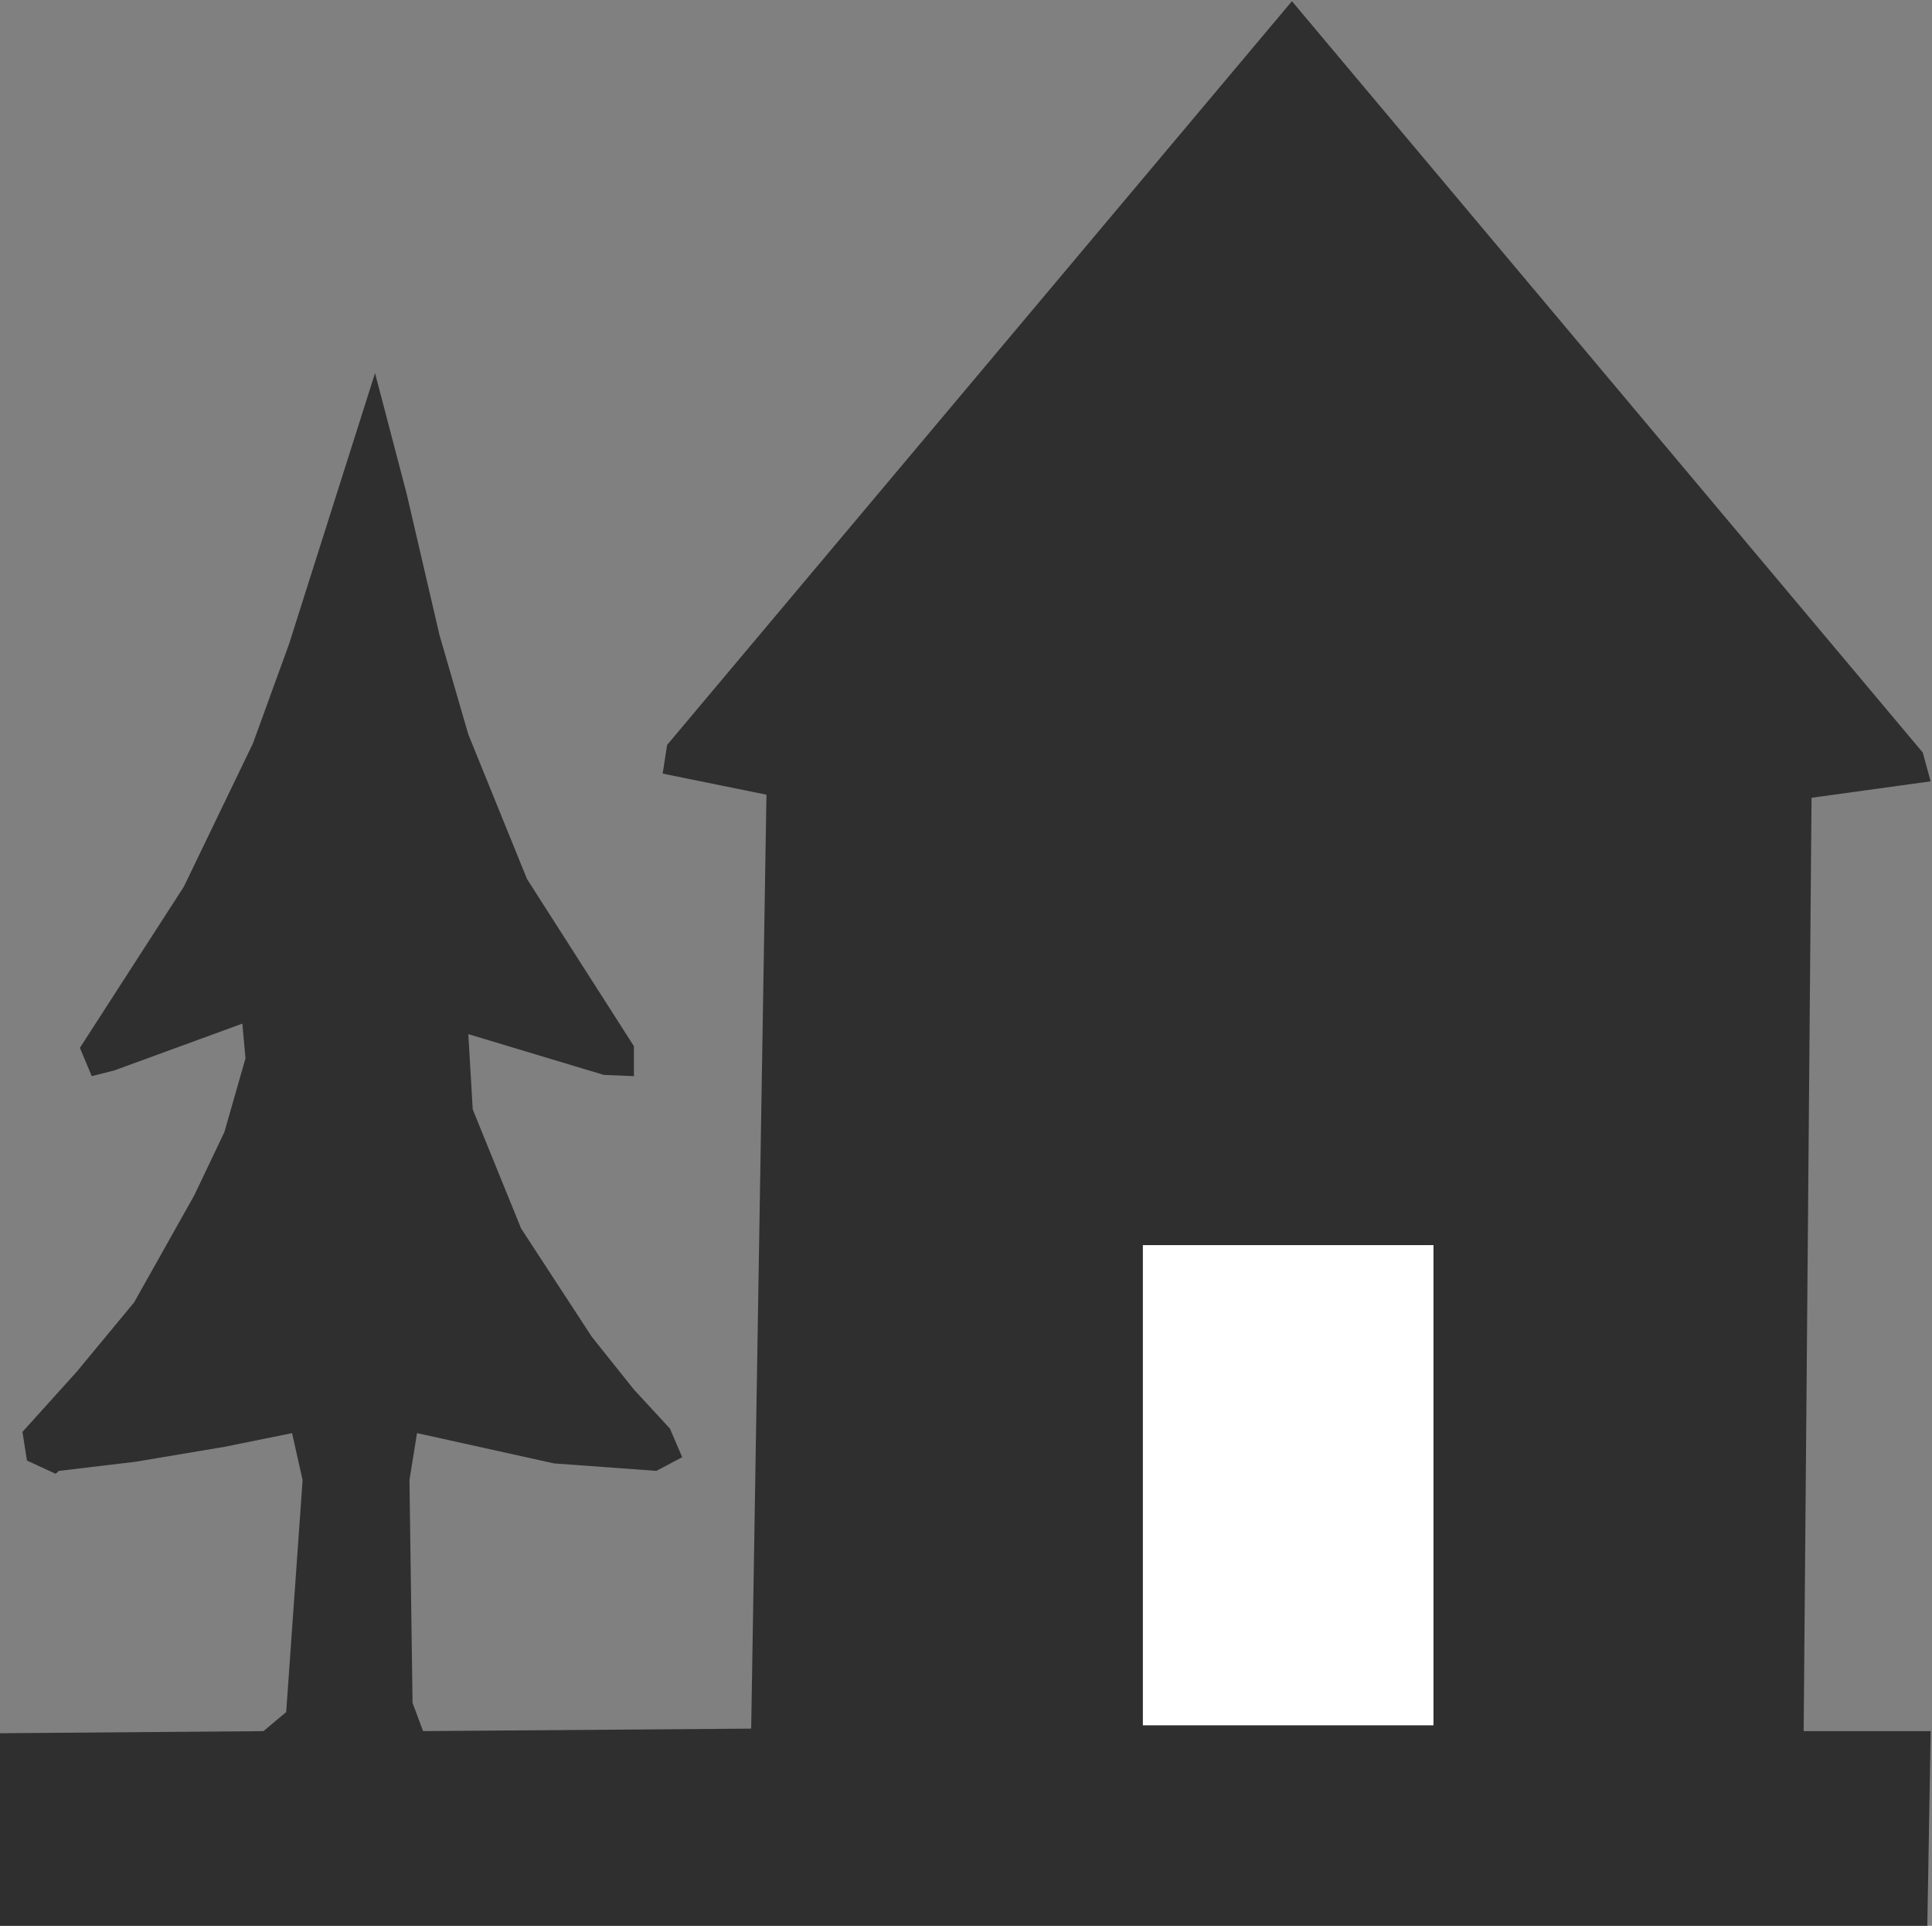 <?xml version="1.0" encoding="UTF-8" standalone="no"?>
<!-- Created with Inkscape (http://www.inkscape.org/) -->

<svg
   version="1.1"
   id="svg2"
   xml:space="preserve"
   width="12.12"
   height="12.08"
   viewBox="0 0 12.12 12.08"
   sodipodi:docname="vandrarhem.svg"
   inkscape:version="1.1.1 (3bf5ae0d25, 2021-09-20)"
   xmlns:inkscape="http://www.inkscape.org/namespaces/inkscape"
   xmlns:sodipodi="http://sodipodi.sourceforge.net/DTD/sodipodi-0.dtd"
   xmlns="http://www.w3.org/2000/svg"
   xmlns:svg="http://www.w3.org/2000/svg"><rect x="0" y="0" width="12.12" height="12.08" fill="#808080" stroke="none"/><sodipodi:namedview
     id="namedview8"
     pagecolor="#ffffff"
     bordercolor="#666666"
     borderopacity="1.0"
     inkscape:pageshadow="2"
     inkscape:pageopacity="0.0"
     inkscape:pagecheckerboard="0"
     showgrid="false"
     inkscape:zoom="72.268212"
     inkscape:cx="6.0538373"
     inkscape:cy="6.0469186"
     inkscape:window-width="2560"
     inkscape:window-height="1365"
     inkscape:window-x="0"
     inkscape:window-y="0"
     inkscape:window-maximized="1"
     inkscape:current-layer="g10" /><defs
     id="defs6" /><g
     id="g8"
     transform="matrix(1.333,0,0,-1.333,0,12.08)"><g
       id="g10"
       transform="scale(0.1)"><path
         d="m 36.07,53.012 v 0.215 l -4.883,0.992 0.207,1.348 29.406,35 L 90.488,55.211 90.859,53.855 85.254,53.082 84.883,9.16 h 5.977 L 90.703,0 H 0 v 9.062 l 12.398,0.098 1.07,0.898 0.773,10.918 -0.496,2.207 -3.184,-0.644 -4.184,-0.703 -3.609,-0.43 -0.148,-0.137 -1.352,0.625 -0.211,1.348 2.555,2.832 2.699,3.262 2.832,5.039 1.418,2.977 0.992,3.469 -0.148,1.633 -6.016,-2.199 -1.07,-0.273 -0.559,1.332 4.891,7.582 3.25,6.738 1.703,4.684 2.269,7.152 1.777,5.594 1.484,-5.66 1.551,-6.672 1.355,-4.668 2.762,-6.805 5.031,-7.867 v -1.41 l -1.418,0.059 -6.375,1.918 0.207,-3.539 2.277,-5.606 3.328,-5.098 1.98,-2.48 1.695,-1.836 0.578,-1.348 -1.215,-0.644 -4.816,0.351 -6.449,1.426 -0.355,-2.207 0.145,-10.488 0.496,-1.328 15.441,0.117 0.715,43.734"
         style="fill:#2f2f2f;fill-opacity:1.0;fill-rule:nonzero;stroke:none"
         id="path12" /><path
         d="M 53.785,32.031 H 67.461 V 9.434 H 53.785 V 32.031"
         style="fill:#ffffff;fill-opacity:1;fill-rule:nonzero;stroke:none"
         id="path14" /></g></g></svg>
